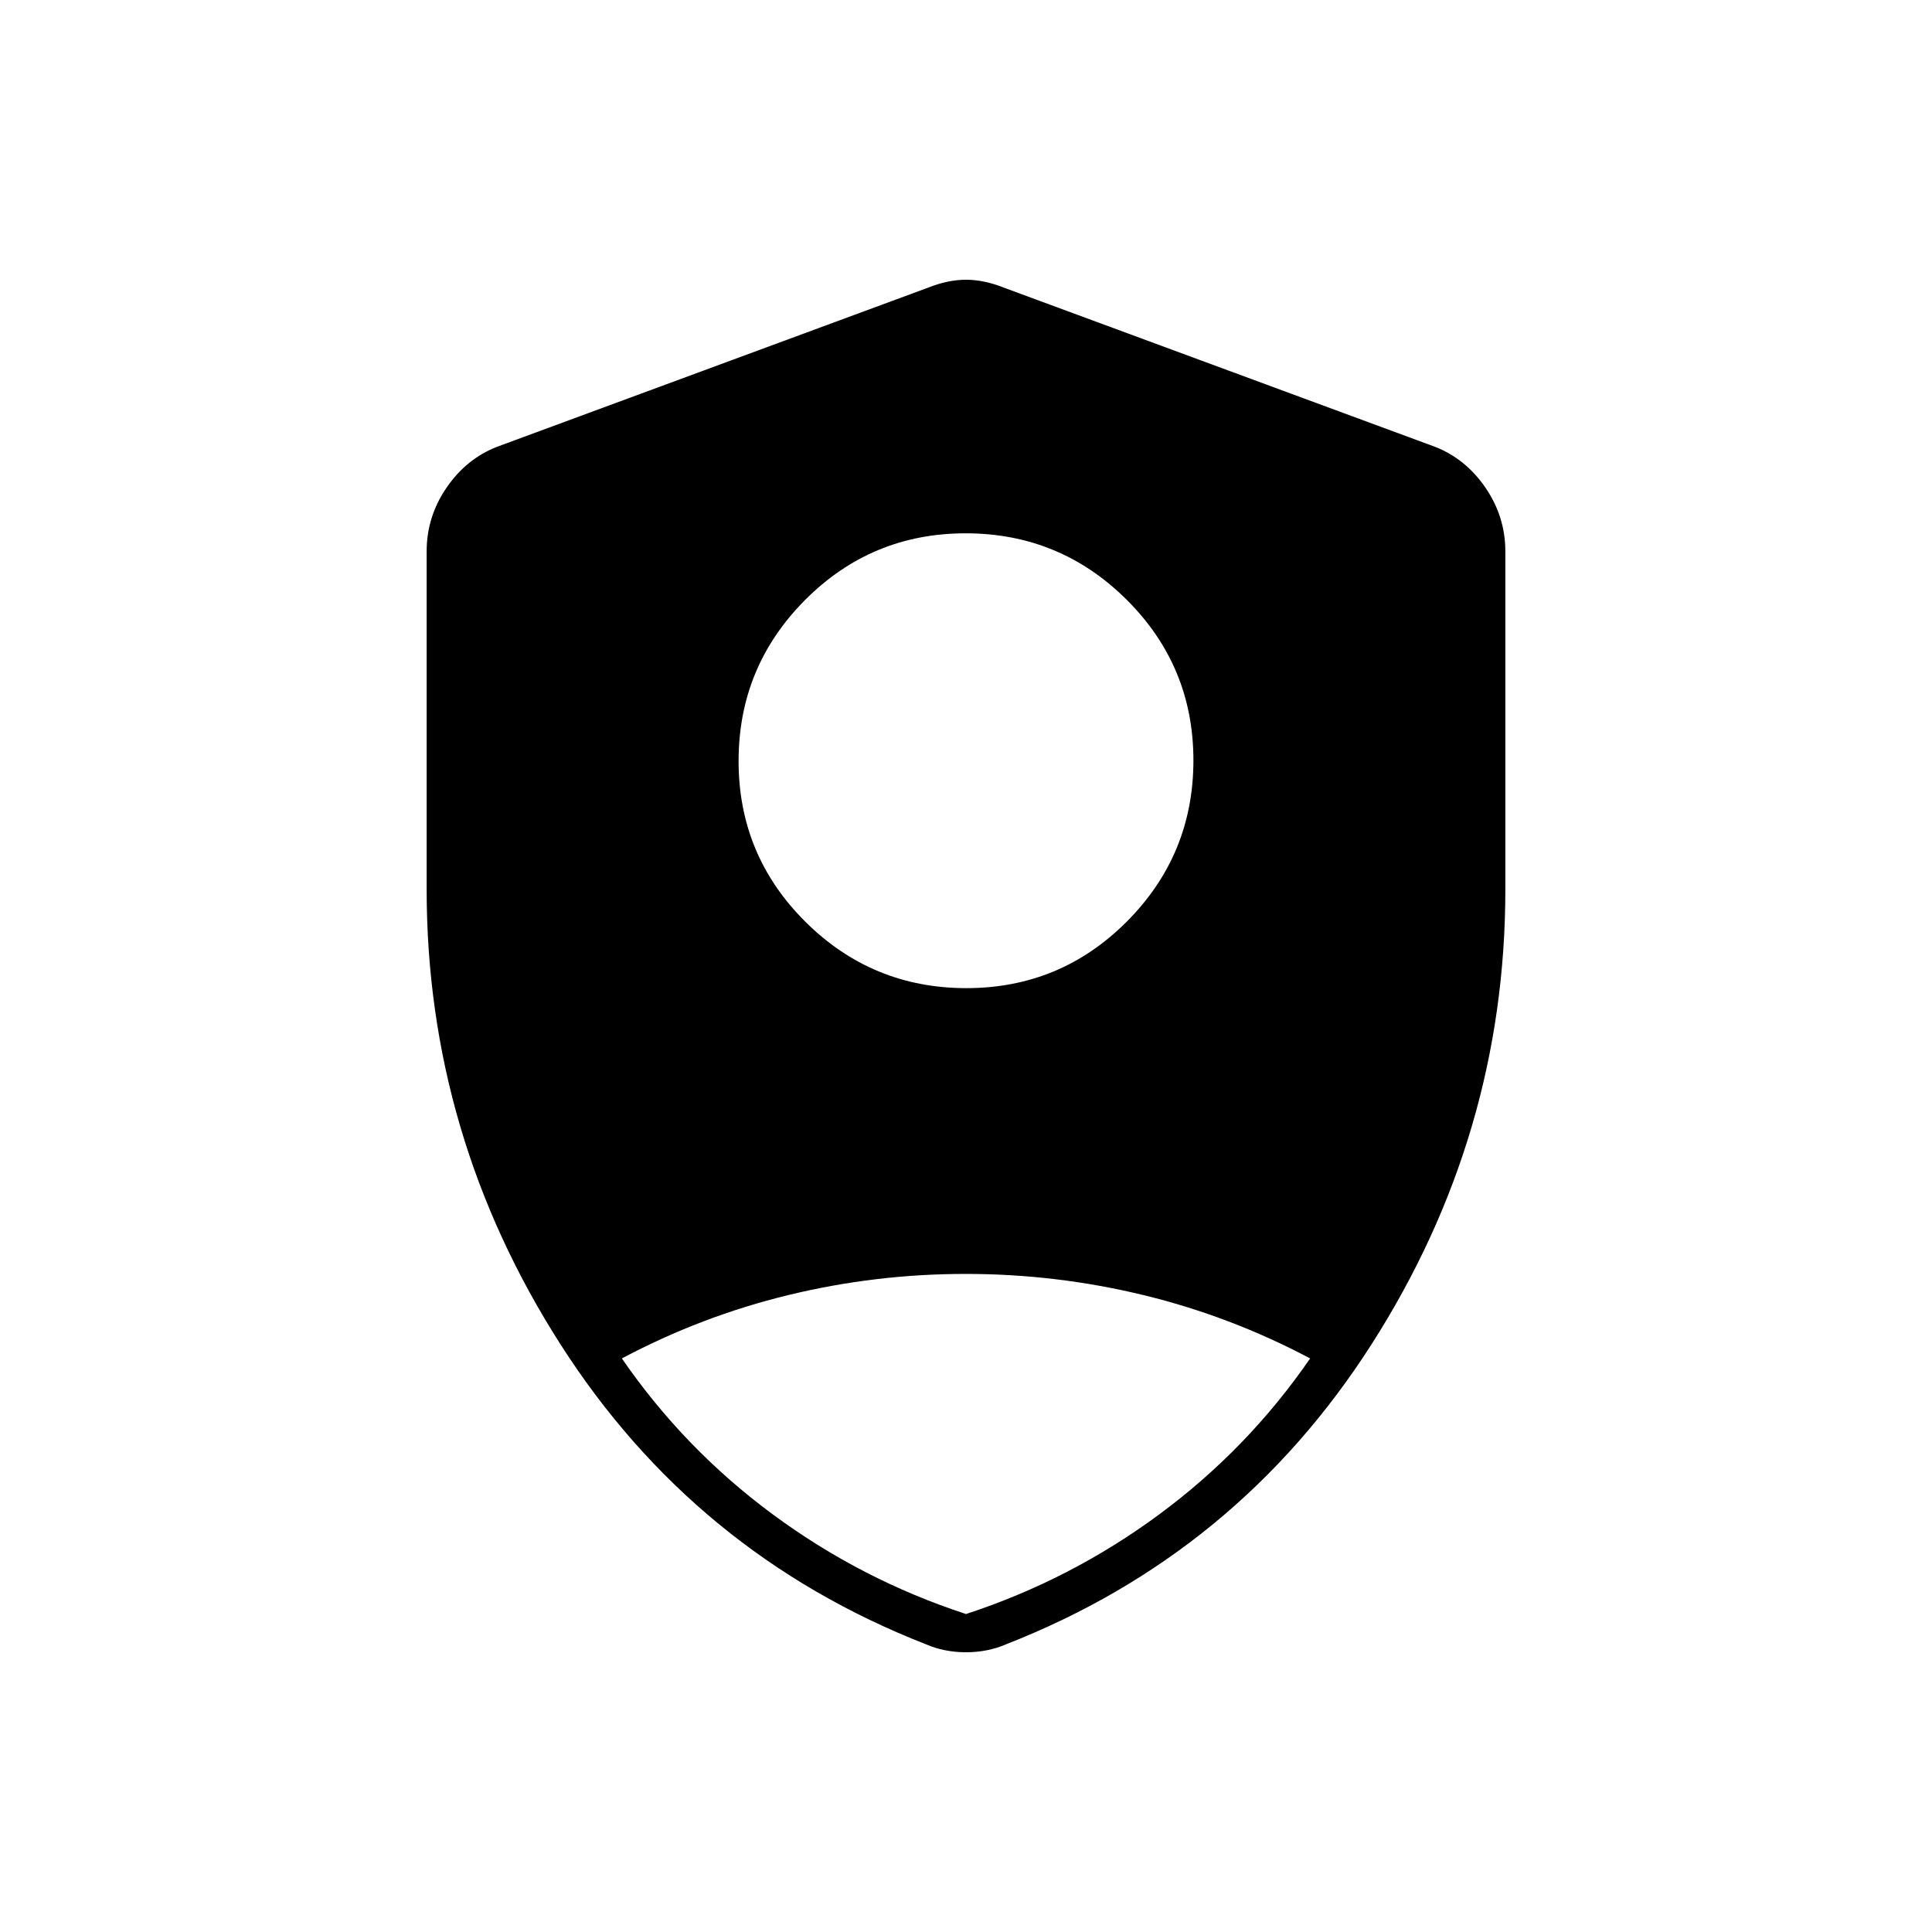 <svg xmlns="http://www.w3.org/2000/svg" width="48" height="48" viewBox="0 -960 960 960"><path d="M480.172-469Q527-469 560-502.172q33-33.171 33-80Q593-629 559.828-662q-33.171-33-80-33Q433-695 400-661.828q-33 33.171-33 80Q367-535 400.172-502q33.171 33 80 33ZM480-158q52-17 96-49.5t75-77.5q-39.668-21.022-82.972-31.511Q524.724-327 479.862-327 435-327 391.79-316.511 348.581-306.022 309-285q31 45 75 77.5t96 49.5Zm0 19q-5.32 0-10.38-1-5.06-1-9.62-3-115-45-181.5-149T212-518.106V-686q0-17.257 9.875-31.662Q231.75-732.068 247-738l214-79q10-4 19-4t19 4l214 79q15.25 5.932 25.125 20.338Q748-703.257 748-686v167.894Q748-396 681.5-292T500-143q-4.56 2-9.62 3T480-139Z"/></svg>